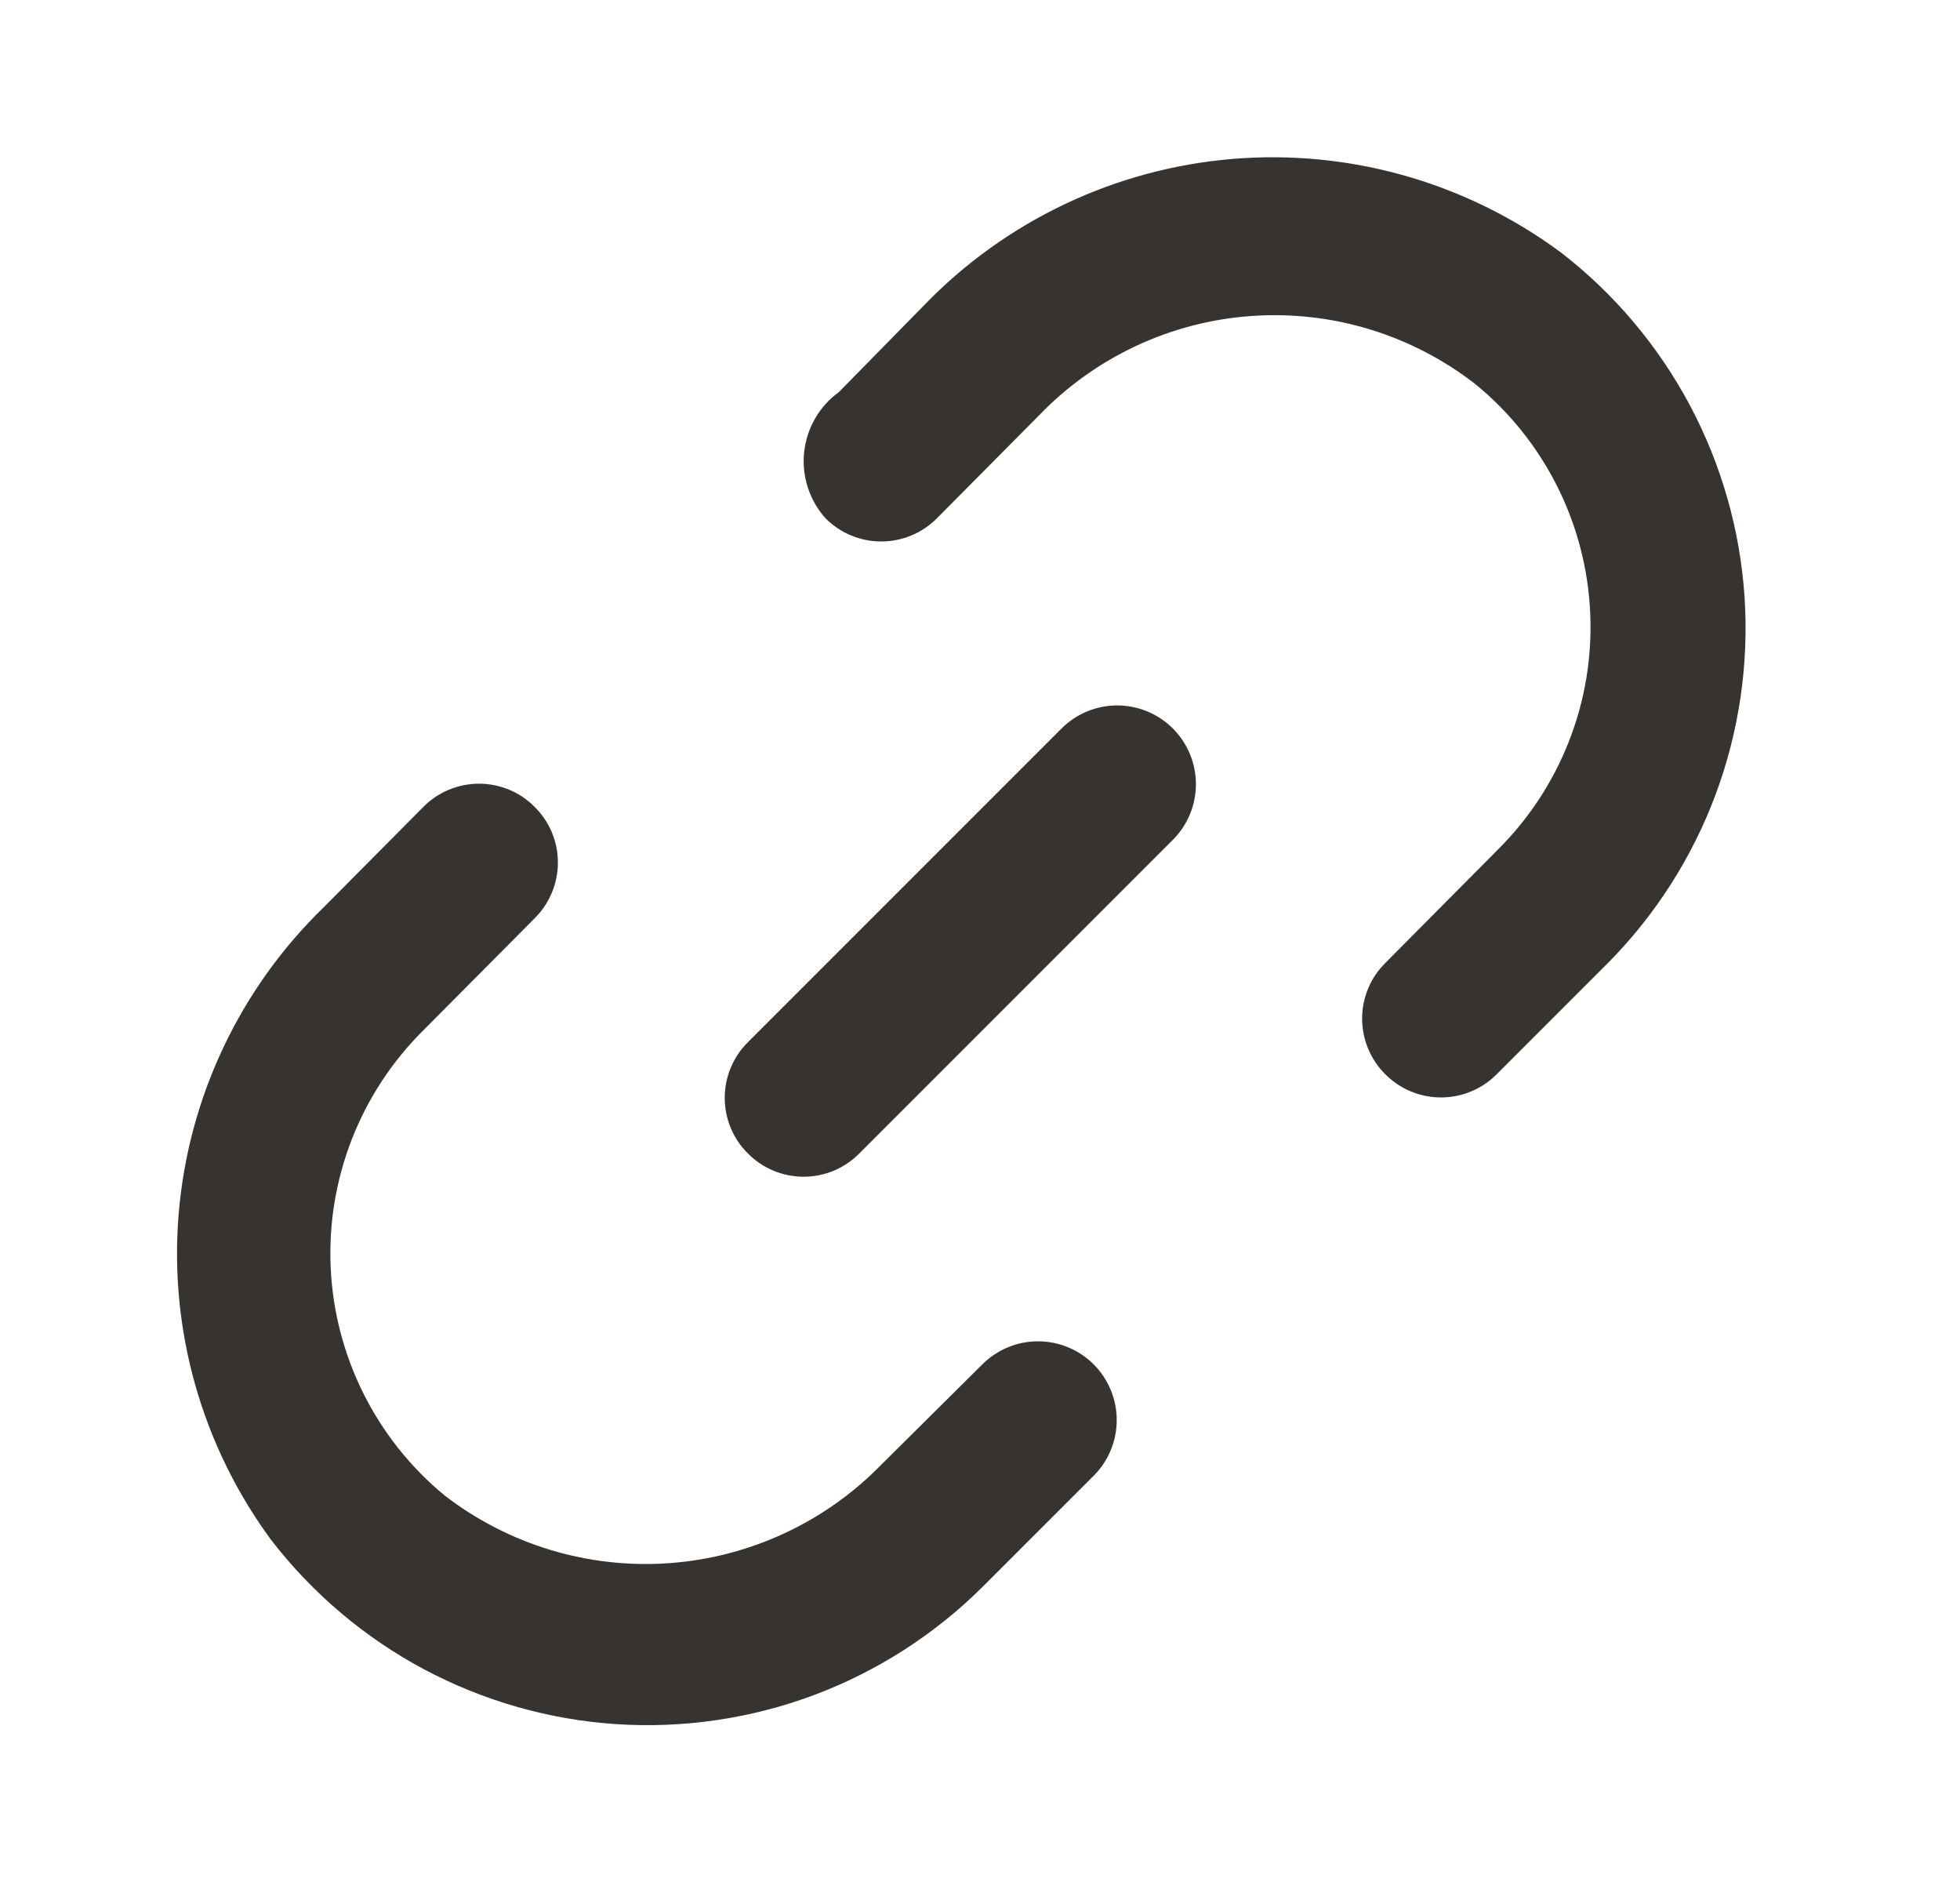 <svg width="25" height="24" viewBox="0 0 25 24" fill="none" xmlns="http://www.w3.org/2000/svg">
<g clip-path="url(#clip0_51374_17231)">
<path d="M13.54 9.29L9.54 13.29C9.446 13.383 9.372 13.494 9.321 13.616C9.27 13.738 9.244 13.868 9.244 14C9.244 14.132 9.27 14.263 9.321 14.385C9.372 14.507 9.446 14.617 9.54 14.71C9.633 14.804 9.744 14.878 9.865 14.929C9.987 14.98 10.118 15.006 10.25 15.006C10.382 15.006 10.513 14.98 10.635 14.929C10.756 14.878 10.867 14.804 10.96 14.71L14.96 10.71C15.148 10.522 15.254 10.267 15.254 10C15.254 9.734 15.148 9.478 14.96 9.29C14.772 9.102 14.516 8.996 14.25 8.996C13.984 8.996 13.728 9.102 13.54 9.29Z" fill="#363330"/>
<path d="M12.53 17.399L11.25 18.669C10.531 19.41 9.565 19.86 8.536 19.934C7.507 20.008 6.487 19.7 5.67 19.07C5.238 18.714 4.886 18.271 4.636 17.771C4.386 17.271 4.243 16.723 4.218 16.165C4.192 15.606 4.285 15.048 4.488 14.527C4.692 14.006 5.002 13.533 5.4 13.139L6.82 11.71C6.914 11.617 6.988 11.506 7.039 11.384C7.09 11.262 7.116 11.132 7.116 10.999C7.116 10.867 7.09 10.737 7.039 10.615C6.988 10.493 6.914 10.383 6.82 10.29C6.727 10.196 6.616 10.121 6.495 10.071C6.373 10.02 6.242 9.994 6.11 9.994C5.978 9.994 5.847 10.02 5.725 10.071C5.604 10.121 5.493 10.196 5.4 10.29L4.13 11.569C3.06 12.606 2.403 13.995 2.279 15.479C2.156 16.963 2.576 18.441 3.46 19.64C3.985 20.32 4.649 20.882 5.407 21.287C6.166 21.691 7.002 21.93 7.86 21.987C8.717 22.043 9.578 21.917 10.383 21.616C11.188 21.314 11.92 20.845 12.53 20.239L13.95 18.82C14.138 18.631 14.244 18.376 14.244 18.11C14.244 17.843 14.138 17.588 13.95 17.399C13.762 17.211 13.506 17.105 13.24 17.105C12.974 17.105 12.718 17.211 12.53 17.399ZM19.91 3.22C18.703 2.326 17.213 1.902 15.717 2.027C14.221 2.153 12.821 2.818 11.78 3.9L10.7 5C10.577 5.089 10.473 5.204 10.397 5.336C10.321 5.468 10.273 5.615 10.257 5.767C10.241 5.919 10.257 6.072 10.304 6.217C10.351 6.362 10.428 6.496 10.53 6.61C10.623 6.703 10.734 6.778 10.855 6.828C10.977 6.879 11.108 6.905 11.24 6.905C11.372 6.905 11.503 6.879 11.625 6.828C11.746 6.778 11.857 6.703 11.95 6.61L13.25 5.3C13.965 4.556 14.929 4.103 15.958 4.03C16.987 3.956 18.006 4.266 18.82 4.9C19.255 5.255 19.61 5.699 19.862 6.201C20.114 6.703 20.258 7.253 20.283 7.814C20.309 8.376 20.216 8.936 20.01 9.459C19.804 9.982 19.491 10.456 19.09 10.85L17.67 12.28C17.576 12.373 17.502 12.483 17.451 12.605C17.4 12.727 17.374 12.857 17.374 12.989C17.374 13.122 17.4 13.252 17.451 13.374C17.502 13.496 17.576 13.607 17.67 13.7C17.763 13.793 17.874 13.868 17.995 13.918C18.117 13.969 18.248 13.995 18.38 13.995C18.512 13.995 18.643 13.969 18.765 13.918C18.886 13.868 18.997 13.793 19.09 13.7L20.51 12.28C21.114 11.67 21.582 10.938 21.882 10.134C22.182 9.33 22.308 8.471 22.252 7.614C22.195 6.758 21.957 5.923 21.553 5.165C21.149 4.408 20.589 3.744 19.91 3.22Z" fill="#363330"/>
</g>
<defs>
<clipPath id="clip0_51374_17231">
<rect width="24" height="24" fill="white" transform="translate(0.25)"/>
</clipPath>
</defs>
</svg>
